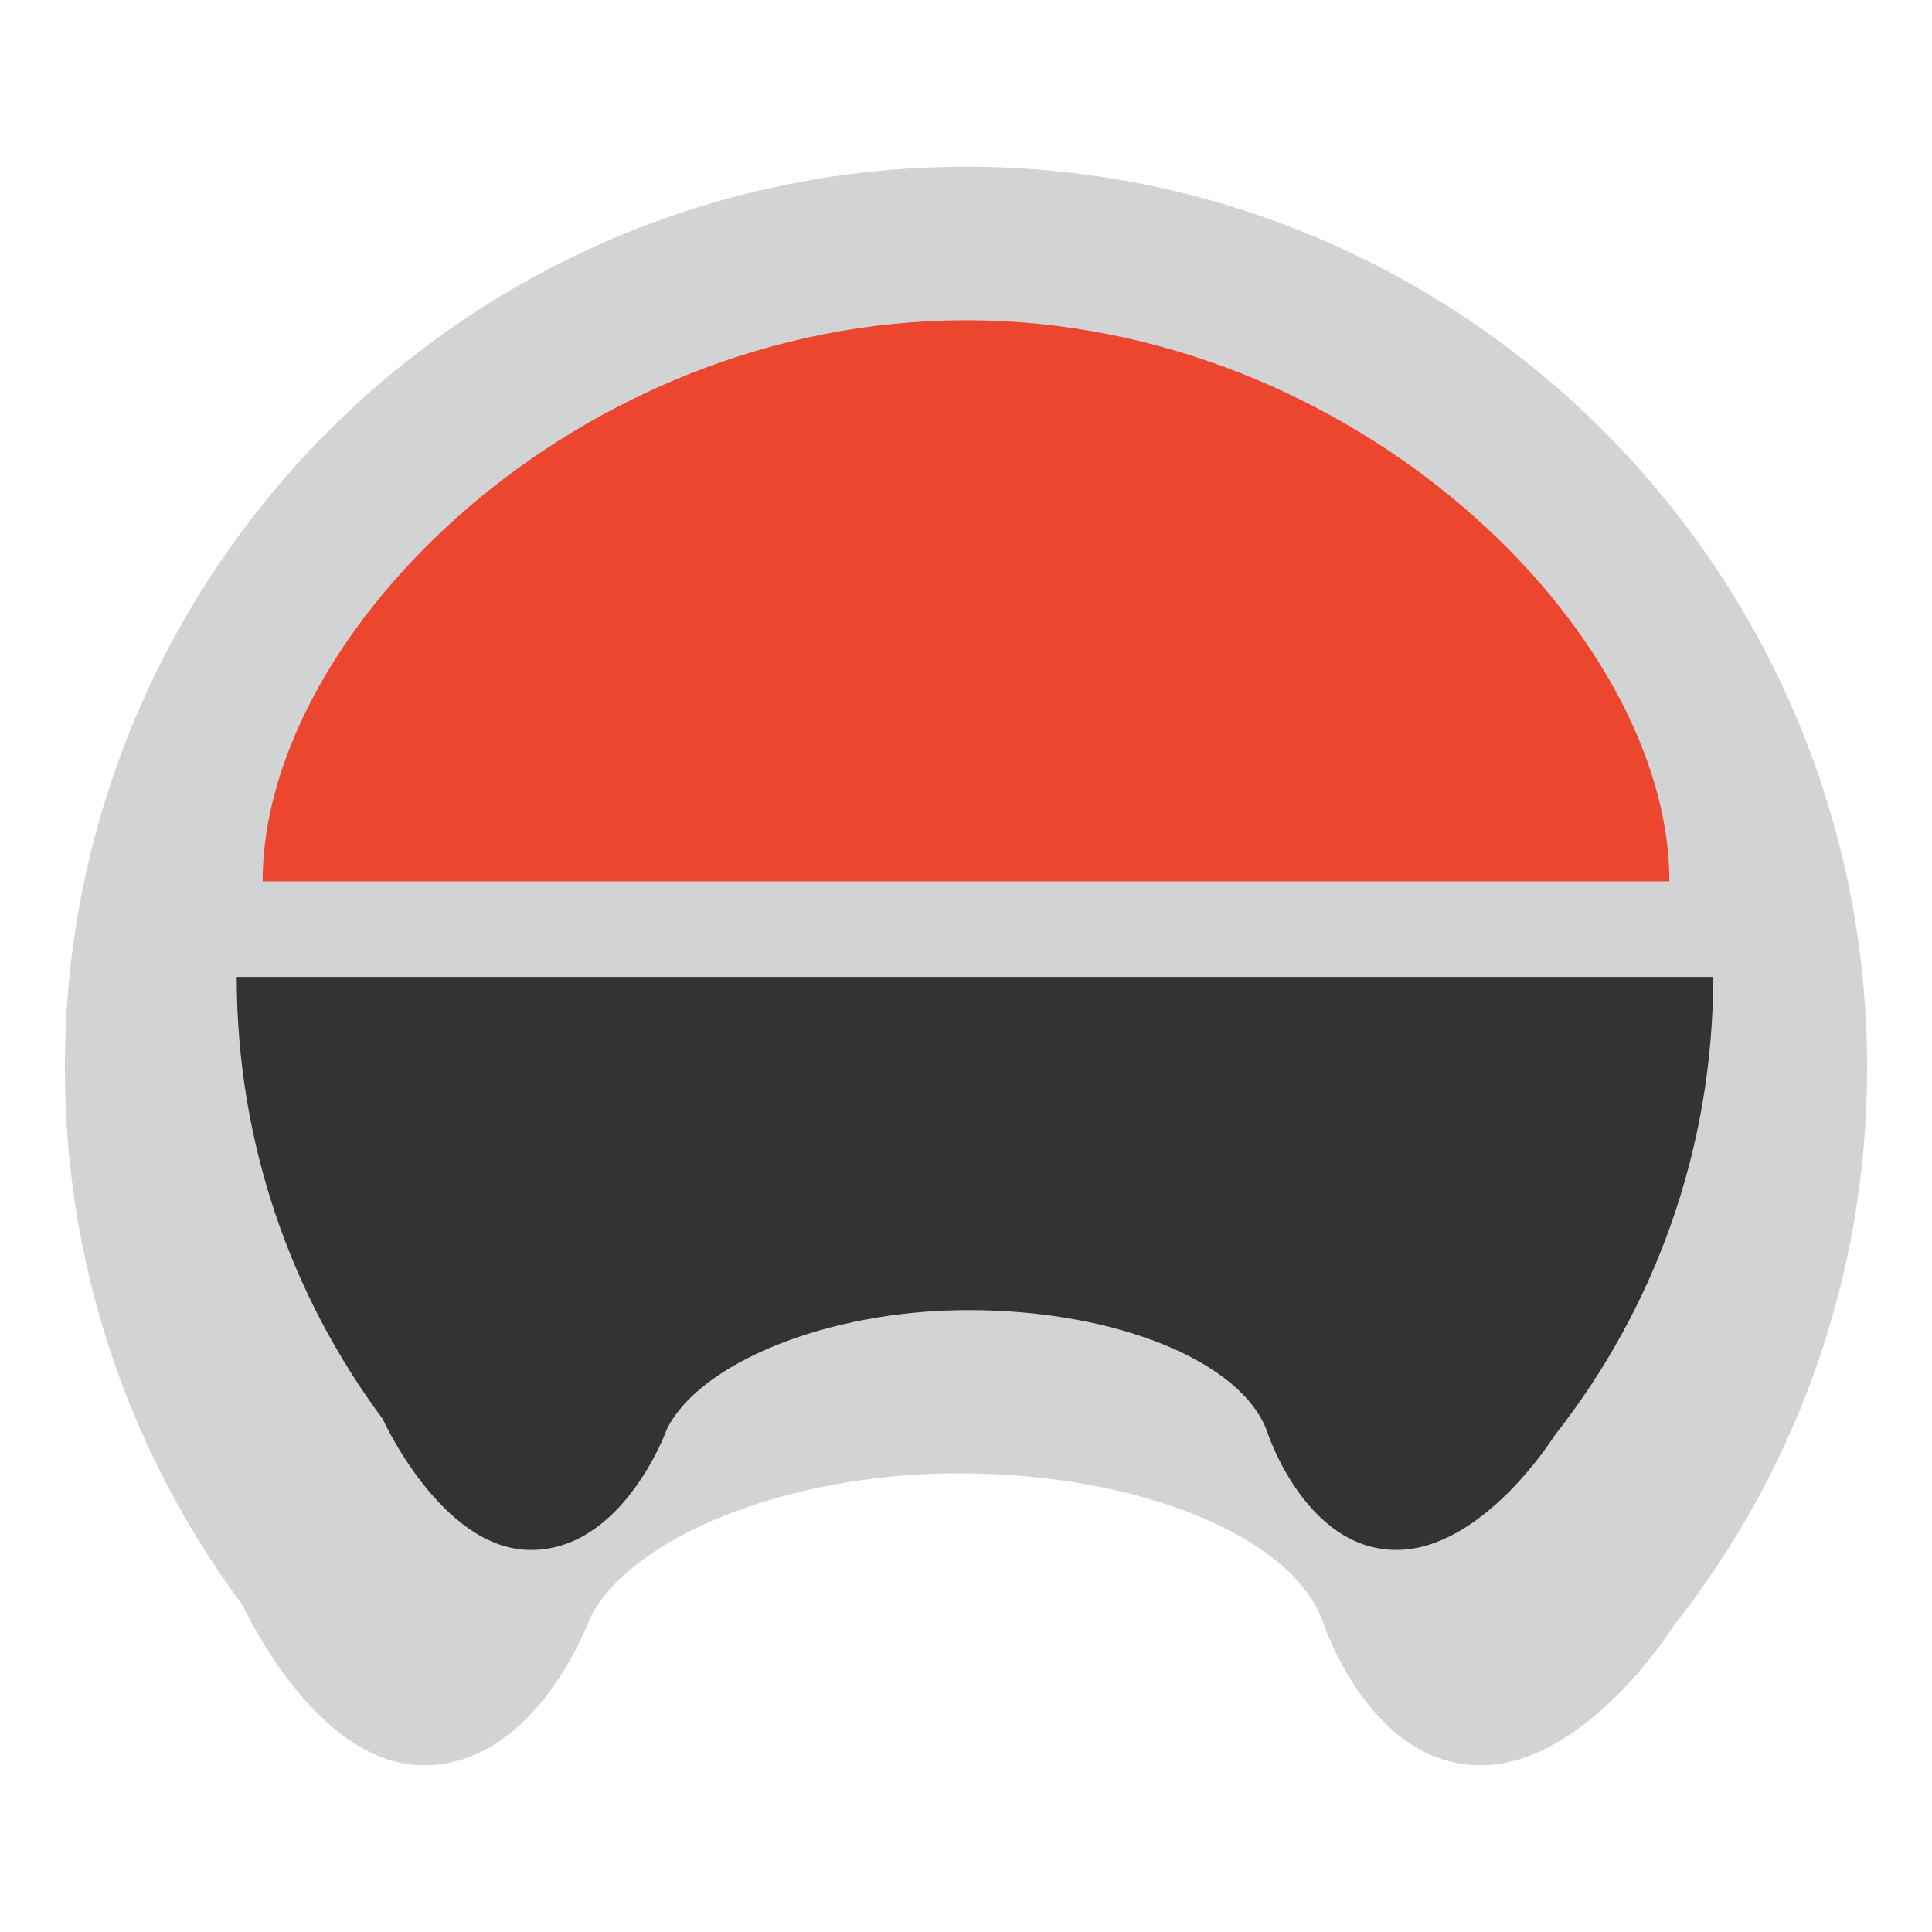 <?xml version="1.0" encoding="utf-8"?>
<!-- Generator: Adobe Illustrator 16.0.0, SVG Export Plug-In . SVG Version: 6.00 Build 0)  -->
<!DOCTYPE svg PUBLIC "-//W3C//DTD SVG 1.1//EN" "http://www.w3.org/Graphics/SVG/1.1/DTD/svg11.dtd">
<svg version="1.1" id="Layer_1" xmlns="http://www.w3.org/2000/svg" xmlns:xlink="http://www.w3.org/1999/xlink" x="0px" y="0px"
	 width="72px" height="72px" viewBox="0 0 72 72" enable-background="new 0 0 72 72" xml:space="preserve">
<g>
	<g>
		<path fill="#D1D3D4" d="M69.582,39.796C69.582,21.249,54.545,6.214,36,6.214S2.418,21.249,2.418,39.796
			c0,7.514,2.468,14.451,6.638,20.046c0,0,2.646,5.839,6.626,5.942c4.295,0.111,6.304-5.473,6.304-5.473
			c1.432-2.937,7.194-5.404,13.719-5.404c6.804,0,12.455,2.377,13.583,5.504c0,0,1.729,5.377,5.886,5.375
			c3.951-0.002,7.191-5.189,7.191-5.189C66.884,54.876,69.582,47.65,69.582,39.796z"/>
	</g>
	<path fill="#ED462F" d="M9.787,32.845c0-9.303,11.736-20.91,26.213-20.91c14.478,0,26.214,11.607,26.214,20.91"/>
	<g>
		<path fill="#333333" d="M8.822,36.407c0,6.174,2.021,11.874,5.438,16.471c0,0,2.167,4.797,5.428,4.883
			c3.52,0.091,5.165-4.498,5.165-4.498c1.175-2.412,5.896-4.439,11.239-4.439c5.575,0,10.205,1.953,11.128,4.521
			c0,0,1.417,4.418,4.824,4.416c3.236-0.002,5.891-4.264,5.891-4.264c3.702-4.699,5.911-10.636,5.911-17.09"/>
	</g>
</g>
</svg>
